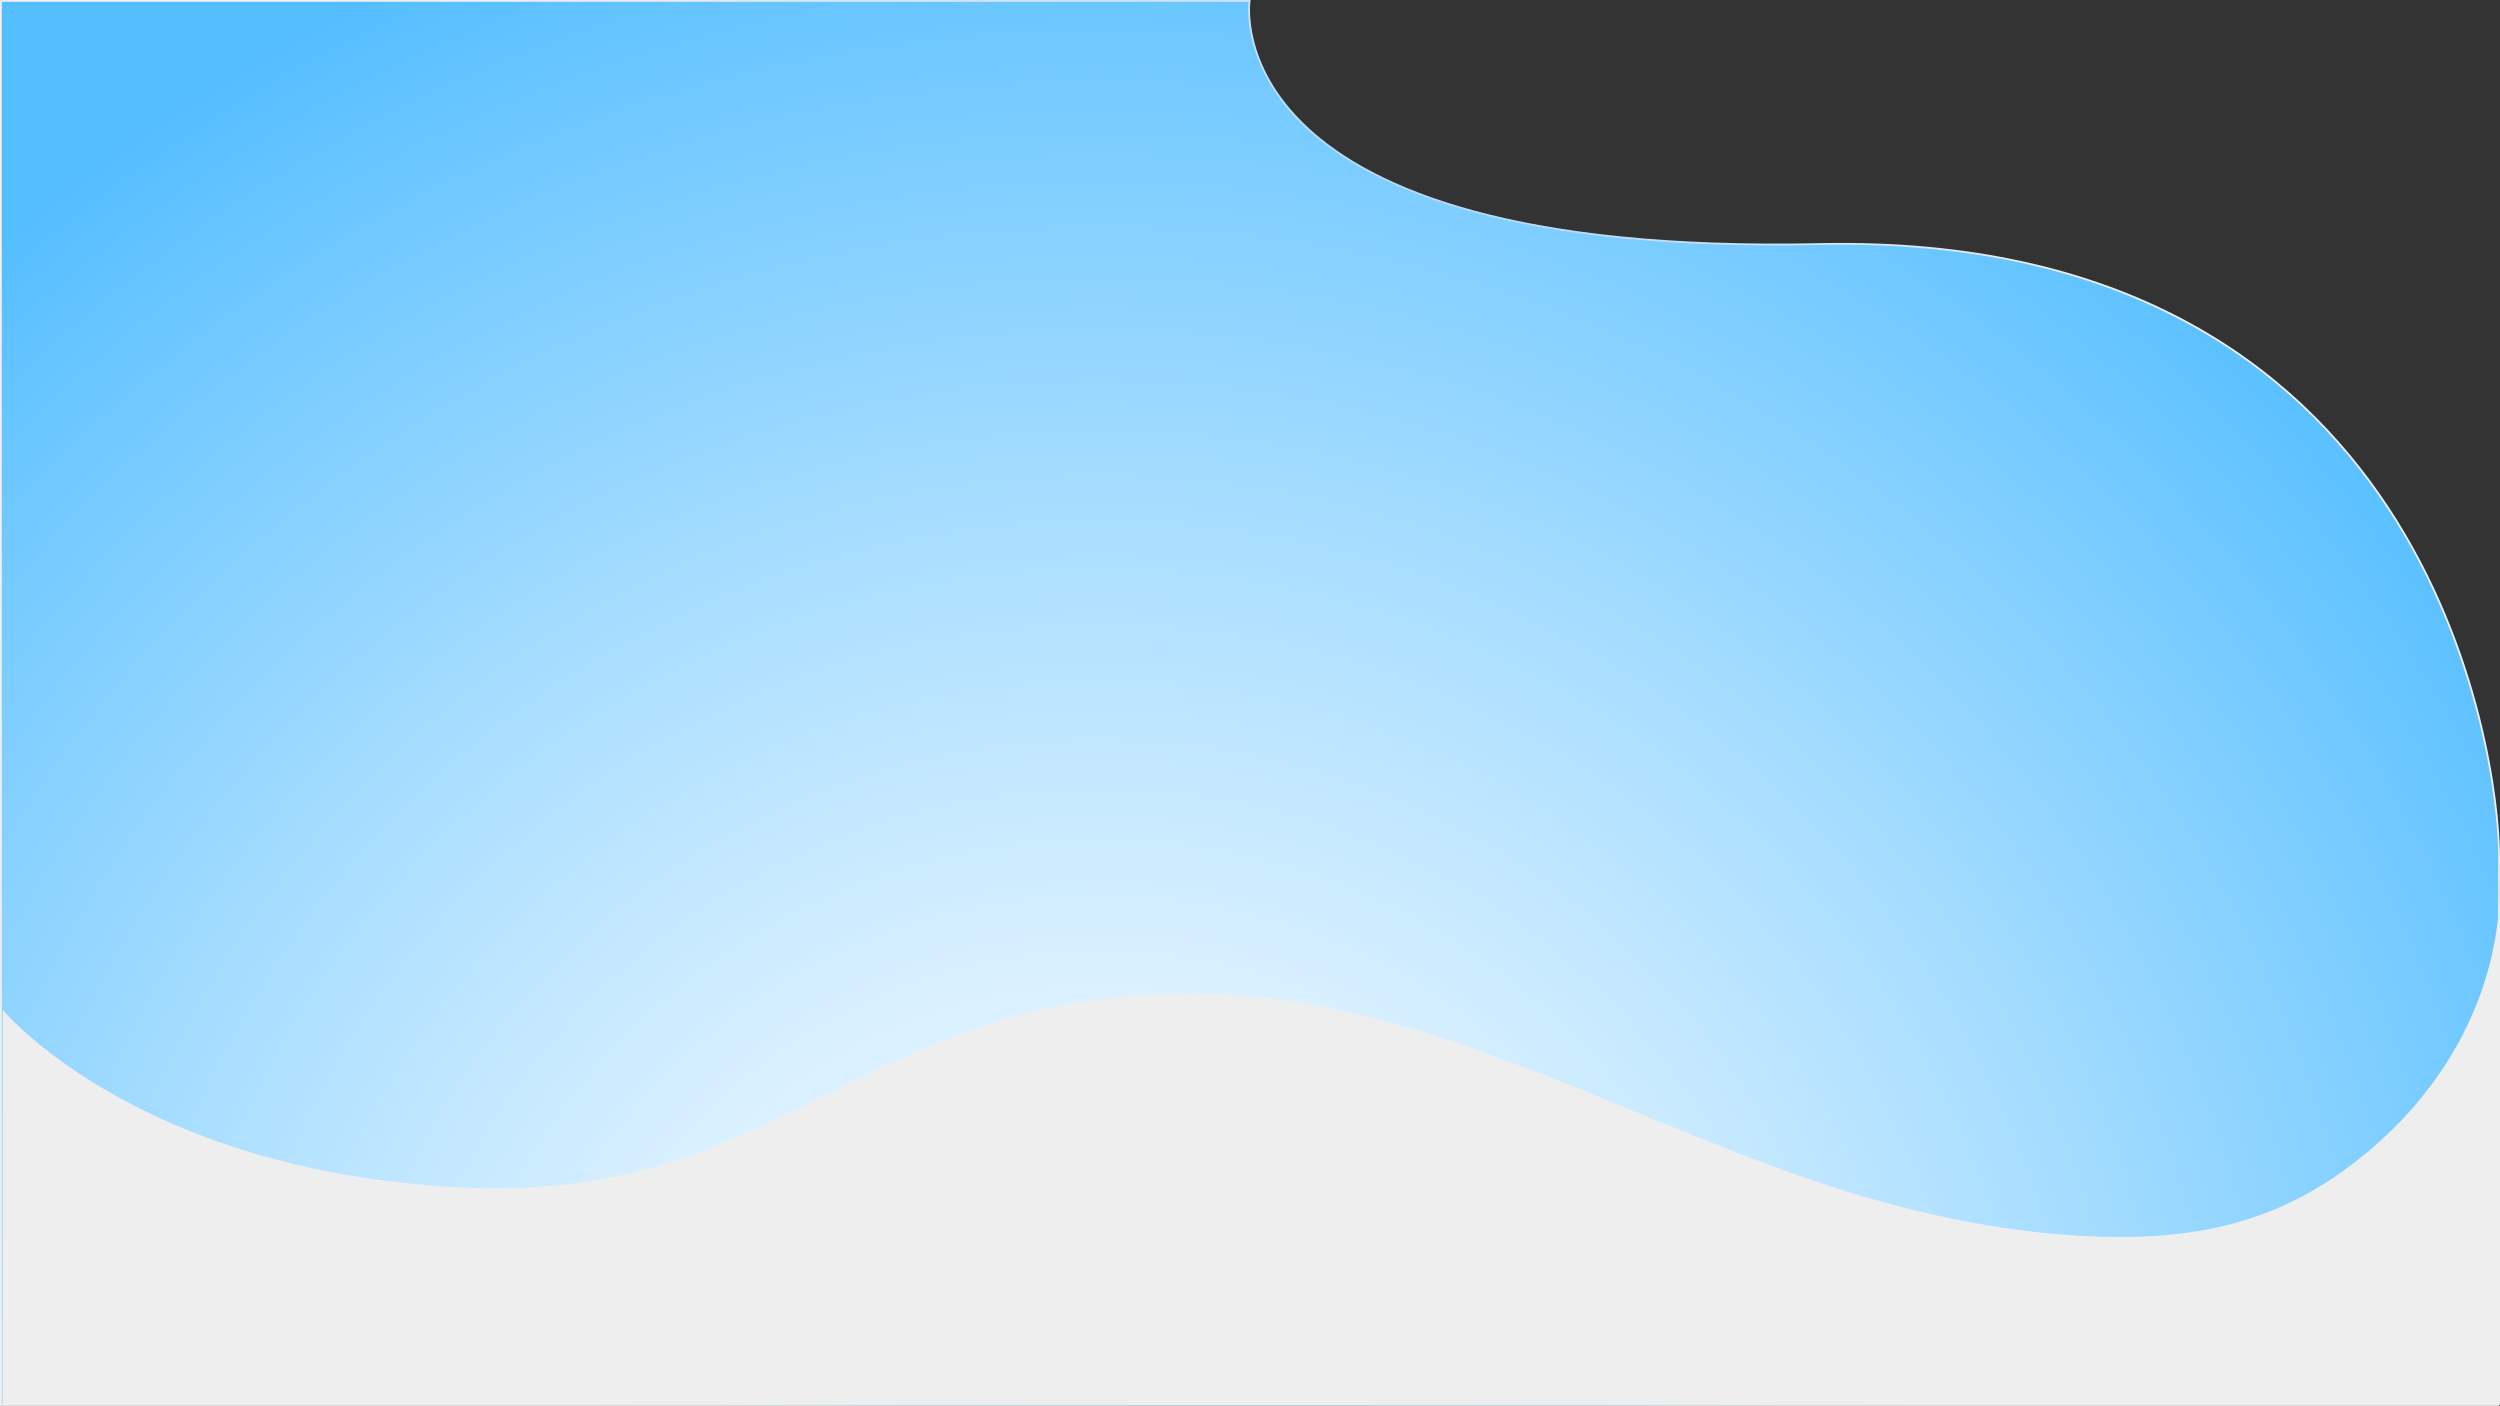 <?xml version="1.0" encoding="UTF-8"?><svg id="a" xmlns="http://www.w3.org/2000/svg" width="1367.5" height="769" xmlns:xlink="http://www.w3.org/1999/xlink" viewBox="0 0 1367.5 769"><rect x="0" y="0" width="1367.5" height="769" fill="#333333" stroke="none"/><defs><style>.d{fill:#eee;}.e{fill:url(#b);stroke:url(#c);stroke-miterlimit:10;}</style><radialGradient id="b" cx="601.64" cy="824.99" fx="601.64" fy="824.99" r="917.5" gradientTransform="matrix(1, 0, 0, 1, 0, 0)" gradientUnits="userSpaceOnUse"><stop offset="0" stop-color="#fff"/><stop offset=".12" stop-color="#f4fbff"/><stop offset=".32" stop-color="#d9f0ff"/><stop offset=".57" stop-color="#acdfff"/><stop offset=".88" stop-color="#6fc8ff"/><stop offset="1" stop-color="#55beff"/></radialGradient><radialGradient id="c" cx="683.75" cy="384.5" fx="683.75" fy="384.5" r="554.69" gradientTransform="matrix(1, 0, 0, 1, 0, 0)" gradientUnits="userSpaceOnUse"><stop offset="0" stop-color="#55beff"/><stop offset=".05" stop-color="#5fc1fd"/><stop offset=".38" stop-color="#9cd4f7"/><stop offset=".66" stop-color="#c8e2f2"/><stop offset=".87" stop-color="#e3eaef"/><stop offset="1" stop-color="#eee"/></radialGradient></defs><path class="e" d="M.5,.5H683.5s-21,140,312,133,371.5,279.5,371.5,334.5l-.5,300.5H.5V.5Z"/><path class="d" d="M1.5,552.44s73,88.06,250,97.06c177,9,219-106,400-106,134.51,0,254.92,81.01,381.86,114.96,36.77,9.83,74.47,16.47,112.55,17.9,60.05,2.26,107.07-9.32,153.36-49.85,41.98-36.75,68.23-87.5,68.23-143.9,0-137.12,0,285.88,0,285.88H1.5v-216.06Z"/></svg>